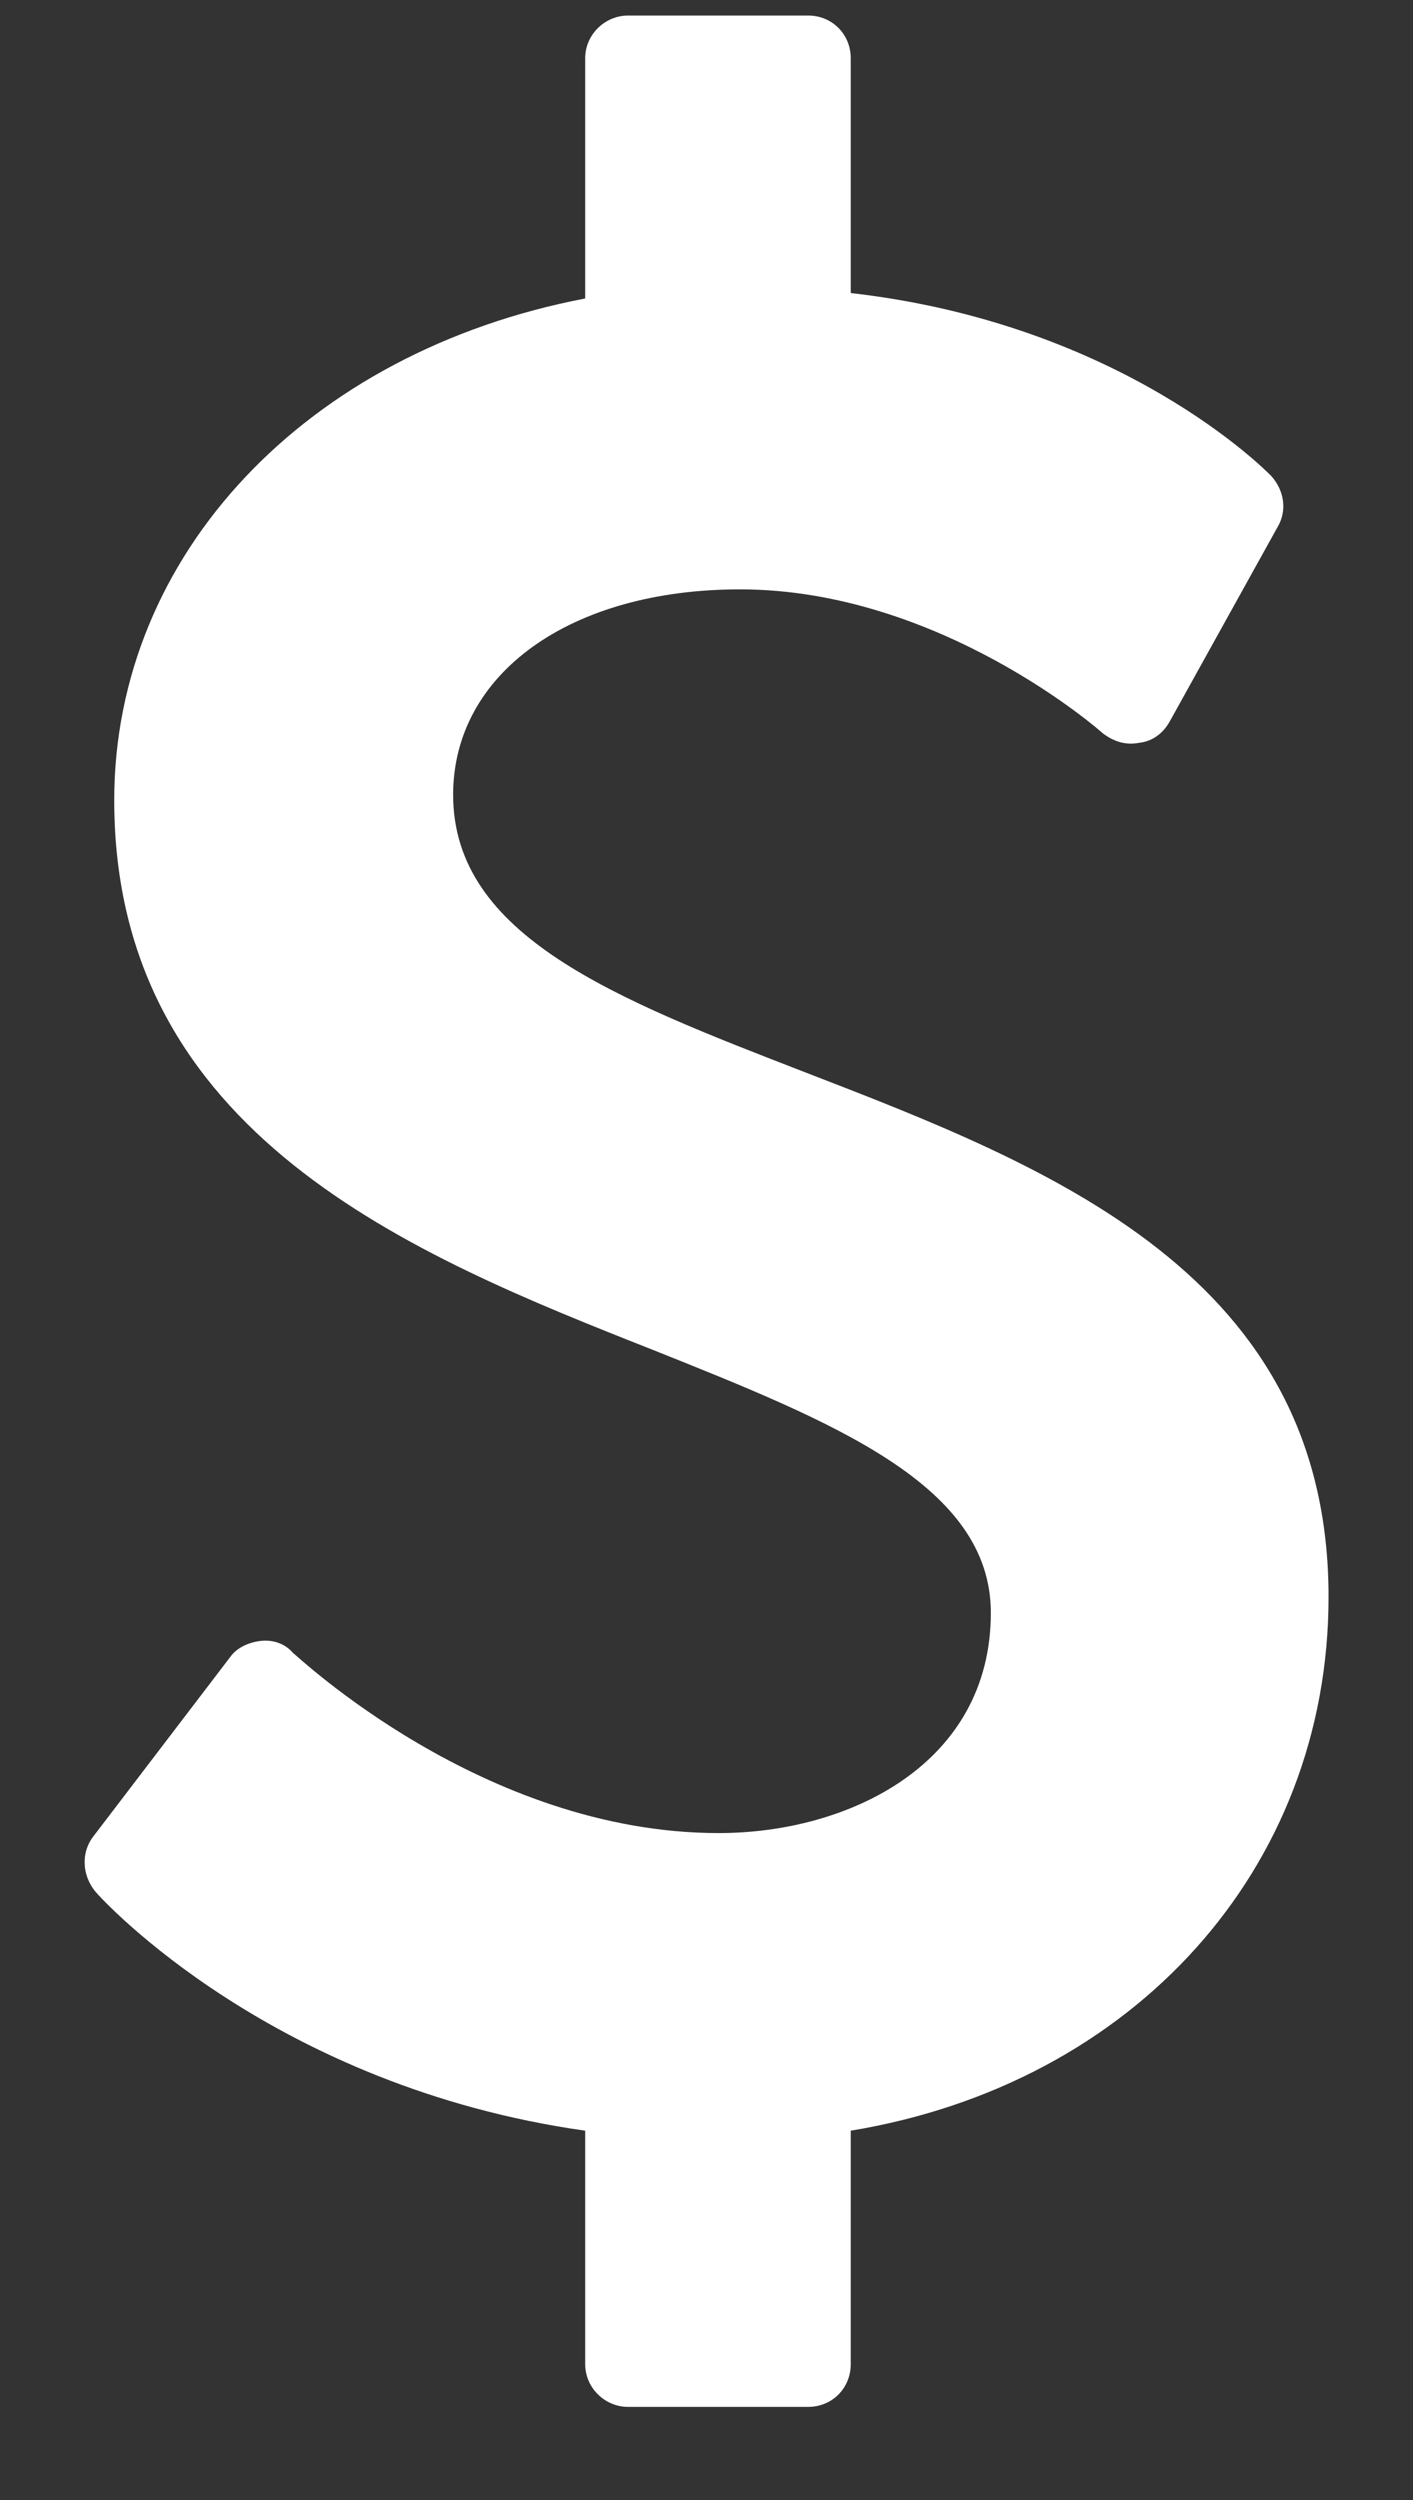 <svg width="13" height="23" viewBox="0 0 13 23" fill="none" xmlns="http://www.w3.org/2000/svg">
<rect x="0" y="0" width="13" height="23" fill="#333333" stroke="none"/>
<path d="M12.223 14.691C12.223 11.732 9.669 10.738 7.41 9.866C5.667 9.191 4.169 8.614 4.169 7.312C4.169 6.195 5.249 5.422 6.808 5.422C8.65 5.422 10.136 6.735 10.148 6.748C10.246 6.821 10.356 6.858 10.479 6.834C10.602 6.821 10.7 6.748 10.762 6.637L11.756 4.845C11.842 4.698 11.817 4.513 11.695 4.378C11.646 4.329 10.32 2.979 7.827 2.696V0.536C7.827 0.315 7.656 0.143 7.435 0.143H5.777C5.569 0.143 5.384 0.315 5.384 0.536V2.746C2.818 3.237 1.051 5.103 1.051 7.362C1.051 10.443 3.801 11.548 6.01 12.42C7.668 13.083 9.116 13.66 9.116 14.838C9.116 16.225 7.815 16.864 6.612 16.864C4.439 16.864 2.72 15.219 2.696 15.207C2.622 15.12 2.512 15.084 2.401 15.096C2.291 15.108 2.18 15.157 2.119 15.243L0.854 16.901C0.744 17.048 0.756 17.257 0.879 17.404C0.94 17.478 2.512 19.196 5.384 19.602V21.75C5.384 21.971 5.569 22.143 5.777 22.143H7.435C7.656 22.143 7.827 21.971 7.827 21.75V19.602C10.43 19.172 12.223 17.195 12.223 14.691Z" fill="white"/>
</svg>
